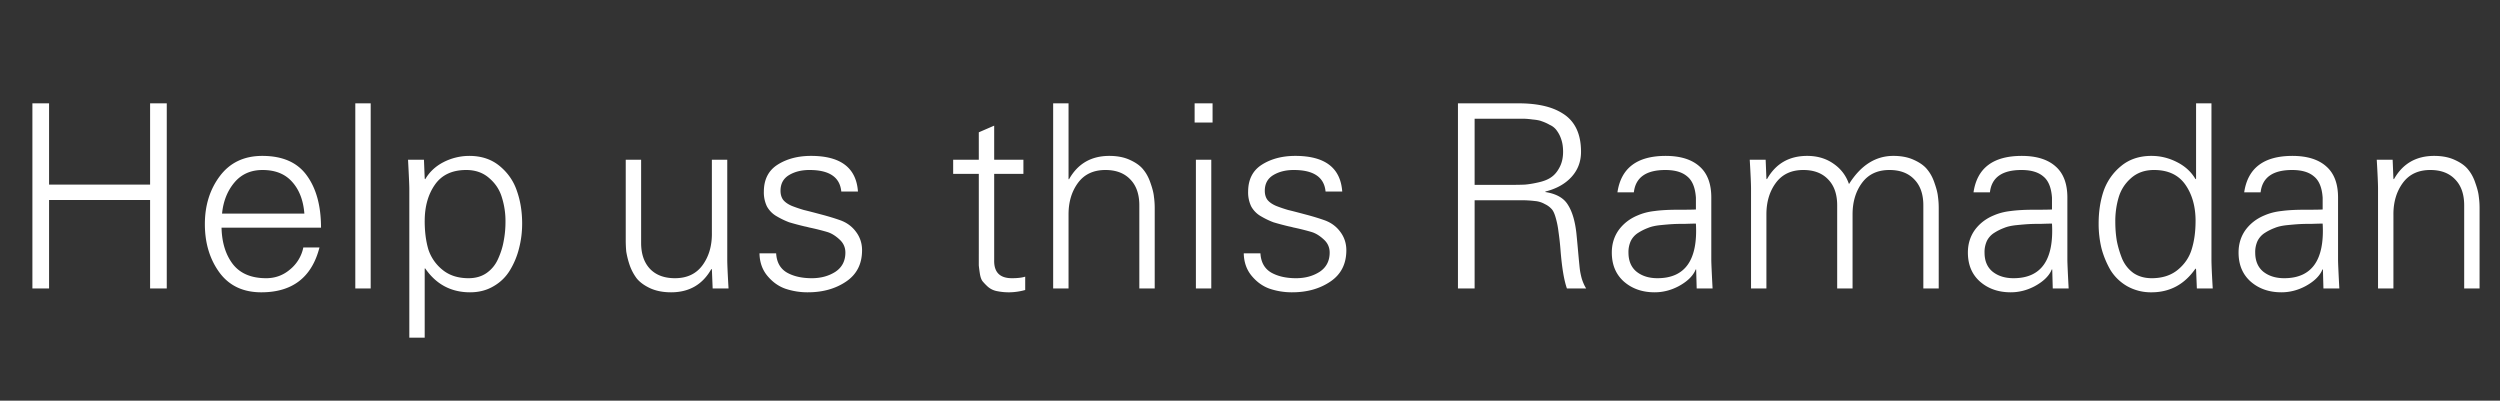 <svg width="156" height="25" viewBox="0 0 156 25" fill="none" xmlns="http://www.w3.org/2000/svg"><rect x="0" y="0" width="156" height="25" fill="#333333" stroke="none"/><path d="M3.062 18h-1.04V6.448h1.04v5.072h6.304V6.448h1.04V18h-1.04v-5.52H3.062V18zm16.97-3.792h-6.208c.022.928.256 1.685.704 2.272.459.587 1.152.88 2.08.88.566 0 1.062-.181 1.488-.544a2.38 2.38 0 00.832-1.376h1.008c-.48 1.867-1.69 2.8-3.632 2.8-1.13 0-2-.41-2.608-1.232-.608-.832-.912-1.84-.912-3.024 0-1.173.315-2.176.944-3.008.63-.832 1.51-1.248 2.64-1.248 1.27 0 2.198.41 2.784 1.232.587.81.88 1.893.88 3.248zm-6.176-.88h5.136c-.064-.821-.314-1.477-.752-1.968-.437-.501-1.056-.752-1.856-.752-.736 0-1.322.261-1.76.784-.437.523-.693 1.168-.768 1.936zm9.275-6.88V18h-.96V6.448h.96zm3.37 7.344c0 .661.075 1.248.225 1.76a2.7 2.7 0 00.88 1.28c.426.352.97.528 1.632.528.437 0 .81-.107 1.12-.32.32-.224.56-.517.72-.88.17-.373.288-.747.352-1.12a6.28 6.28 0 00.112-1.2 4.89 4.89 0 00-.224-1.52c-.139-.47-.4-.87-.784-1.2-.384-.341-.864-.512-1.44-.512-.875 0-1.526.304-1.952.912-.427.608-.64 1.365-.64 2.272zm0 2.96v4.32h-.96v-9.296c0-.203-.026-.805-.08-1.808h.993l.048 1.184.032.032c.267-.459.65-.816 1.152-1.072a3.534 3.534 0 011.6-.384c.757 0 1.392.213 1.904.64.512.427.87.95 1.072 1.568.213.608.32 1.28.32 2.016 0 .533-.064 1.045-.192 1.536-.117.48-.304.933-.56 1.36a2.814 2.814 0 01-1.024 1.008c-.427.256-.918.384-1.472.384-1.184 0-2.117-.496-2.8-1.488h-.032zm17.92-2.16V9.968h.96v6.224c0 .299.027.901.08 1.808h-.991l-.048-1.184-.032-.032c-.544.97-1.382 1.456-2.512 1.456-.502 0-.939-.085-1.312-.256-.363-.17-.64-.373-.832-.608a3.039 3.039 0 01-.448-.848 5.222 5.222 0 01-.208-.832 7.443 7.443 0 01-.032-.704V9.968h.96v5.184c0 .693.186 1.237.56 1.632.373.384.89.576 1.552.576.746 0 1.317-.267 1.712-.8.394-.533.592-1.19.592-1.968zm3.243-2.624c0-.768.288-1.333.864-1.696.576-.363 1.27-.544 2.08-.544 1.846 0 2.822.741 2.928 2.224h-1.04c-.085-.896-.746-1.344-1.984-1.344-.501 0-.928.107-1.28.32-.352.213-.528.539-.528.976 0 .224.054.41.16.56.118.15.299.277.544.384.246.096.496.181.752.256.267.064.619.155 1.056.272.448.117.854.24 1.216.368.416.15.747.395.992.736.246.33.368.71.368 1.136 0 .853-.33 1.504-.992 1.952-.661.448-1.456.672-2.384.672a4.33 4.33 0 01-1.408-.224c-.426-.15-.8-.416-1.12-.8-.32-.384-.485-.853-.496-1.408h1.04c.032.555.256.955.672 1.2.416.235.934.352 1.552.352.566 0 1.056-.133 1.472-.4.416-.277.624-.677.624-1.2 0-.33-.128-.608-.384-.832-.245-.224-.49-.373-.736-.448a14.58 14.58 0 00-1.152-.288 2.991 2.991 0 00-.272-.064 18.136 18.136 0 01-.96-.256 4.928 4.928 0 01-.768-.368 1.594 1.594 0 01-.624-.624 2.018 2.018 0 01-.192-.912zm13.413 3.888v-5.008h-1.6v-.88h1.6V8.256l.96-.416v2.128h1.824v.88h-1.824v5.376c-.021.757.347 1.136 1.104 1.136.352 0 .63-.032.832-.096v.832a3.858 3.858 0 01-.976.144 3.71 3.71 0 01-.816-.08 1.19 1.19 0 01-.544-.272 3.283 3.283 0 01-.336-.352c-.074-.107-.128-.267-.16-.48a9.127 9.127 0 01-.064-.496v-.544-.16zm5.6-9.408v4.736h.032c.544-.97 1.382-1.456 2.513-1.456.5 0 .933.085 1.296.256.373.17.65.373.832.608.192.235.34.517.448.848.117.33.186.608.207.832.032.224.049.459.049.704V18h-.96v-5.184c0-.693-.187-1.232-.56-1.616-.374-.395-.891-.592-1.553-.592-.746 0-1.317.267-1.712.8-.394.533-.592 1.19-.592 1.968V18h-.96V6.448h.96zm7.947 3.52h.96V18h-.96V9.968zm1.04-3.52v1.2h-1.12v-1.2h1.12zm2.219 5.52c0-.768.288-1.333.864-1.696.576-.363 1.27-.544 2.08-.544 1.845 0 2.821.741 2.928 2.224h-1.04c-.085-.896-.747-1.344-1.984-1.344-.501 0-.928.107-1.28.32-.352.213-.528.539-.528.976 0 .224.053.41.16.56.117.15.299.277.544.384.245.096.496.181.752.256.267.064.619.155 1.056.272.448.117.853.24 1.216.368.416.15.747.395.992.736.245.33.368.71.368 1.136 0 .853-.33 1.504-.992 1.952-.661.448-1.456.672-2.384.672a4.33 4.33 0 01-1.408-.224c-.427-.15-.8-.416-1.12-.8-.32-.384-.485-.853-.496-1.408h1.04c.032.555.256.955.672 1.2.416.235.933.352 1.552.352.565 0 1.056-.133 1.472-.4.416-.277.624-.677.624-1.2 0-.33-.128-.608-.384-.832-.245-.224-.49-.373-.736-.448a14.58 14.58 0 00-1.152-.288 2.983 2.983 0 00-.272-.064 18.136 18.136 0 01-.96-.256 4.928 4.928 0 01-.768-.368 1.595 1.595 0 01-.624-.624 2.018 2.018 0 01-.192-.912zm14.133-.432h2.224c.363 0 .667-.005.912-.016.256-.021.544-.07.864-.144.33-.075.592-.181.784-.32.203-.139.374-.341.512-.608.15-.277.224-.603.224-.976 0-.288-.037-.544-.112-.768a1.846 1.846 0 00-.272-.544 1.045 1.045 0 00-.448-.368 2.691 2.691 0 00-.496-.224c-.128-.053-.32-.09-.576-.112a5.075 5.075 0 00-.544-.048h-3.072v4.128zm0 .96V18h-1.04V6.448h3.776c1.163 0 2.07.203 2.72.608.79.47 1.184 1.275 1.184 2.416 0 .619-.203 1.147-.608 1.584-.395.427-.933.725-1.616.896v.032c.683.107 1.152.373 1.408.8.267.416.443 1.008.528 1.776.032.32.07.72.112 1.2.043.47.075.8.096.992.022.192.064.405.128.64.075.235.166.437.272.608h-1.2c-.181-.512-.314-1.312-.4-2.4a16.833 16.833 0 00-.128-1.152 5.253 5.253 0 00-.16-.816c-.075-.277-.16-.47-.256-.576a1.301 1.301 0 00-.432-.32 1.477 1.477 0 00-.624-.192 6.846 6.846 0 00-.896-.048h-2.864zm9.6 3.264c0 .523.171.923.512 1.2.341.267.773.4 1.296.4 1.728 0 2.528-1.136 2.4-3.408-.096 0-.315.005-.656.016-.331 0-.592.005-.784.016-.192.01-.448.032-.768.064s-.581.09-.784.176a3.238 3.238 0 00-.608.304 1.263 1.263 0 00-.464.512 1.668 1.668 0 00-.144.72zm4.208-2.688v-.736c-.043-.63-.224-1.072-.544-1.328-.309-.267-.763-.4-1.36-.4-1.205 0-1.861.464-1.968 1.392h-1.024c.224-1.515 1.227-2.272 3.008-2.272.917 0 1.621.219 2.112.656.501.437.747 1.104.736 2v3.808c0 .203.027.805.08 1.808h-.992l-.032-1.184h-.032l-.048.112c-.181.352-.517.661-1.008.928-.48.256-.981.384-1.504.384-.768 0-1.408-.224-1.92-.672-.501-.448-.752-1.05-.752-1.808 0-.533.144-1.003.432-1.408.299-.405.693-.71 1.184-.912.32-.139.672-.23 1.056-.272.384-.053.864-.08 1.44-.08.587 0 .965-.005 1.136-.016zm4.352-3.104l.048 1.184.032.032c.544-.97 1.381-1.456 2.512-1.456.629 0 1.173.16 1.632.48.469.32.795.747.976 1.28.736-1.173 1.659-1.76 2.768-1.76.501 0 .933.085 1.296.256.373.17.651.373.832.608.192.235.341.517.448.848.117.33.187.608.208.832.032.224.048.459.048.704V18h-.96v-5.184c0-.693-.187-1.232-.56-1.616-.373-.395-.891-.592-1.552-.592-.747 0-1.317.267-1.712.8s-.592 1.19-.592 1.968V18h-.96v-5.184c0-.693-.187-1.232-.56-1.616-.373-.395-.891-.592-1.552-.592-.747 0-1.317.267-1.712.8s-.592 1.19-.592 1.968V18h-.96v-6.224c0-.299-.027-.901-.08-1.808h.992zm13.659 5.792c0 .523.17.923.512 1.2.341.267.773.4 1.296.4 1.728 0 2.528-1.136 2.4-3.408-.096 0-.315.005-.656.016-.331 0-.592.005-.784.016-.192.01-.448.032-.768.064s-.582.09-.784.176a3.208 3.208 0 00-.608.304 1.256 1.256 0 00-.464.512 1.668 1.668 0 00-.144.72zm4.208-2.688v-.736c-.043-.63-.224-1.072-.544-1.328-.31-.267-.763-.4-1.36-.4-1.206 0-1.862.464-1.968 1.392h-1.024c.224-1.515 1.226-2.272 3.008-2.272.917 0 1.621.219 2.112.656.501.437.746 1.104.736 2v3.808c0 .203.026.805.08 1.808h-.992l-.032-1.184h-.032l-.048.112c-.182.352-.518.661-1.008.928-.48.256-.982.384-1.504.384-.768 0-1.408-.224-1.92-.672-.502-.448-.752-1.05-.752-1.808 0-.533.144-1.003.432-1.408.298-.405.693-.71 1.184-.912.32-.139.672-.23 1.056-.272.384-.053.864-.08 1.44-.08.586 0 .965-.005 1.136-.016zm8.96.72c0-.907-.214-1.664-.64-2.272-.427-.608-1.078-.912-1.952-.912-.576 0-1.056.17-1.44.512-.374.33-.63.73-.768 1.2a5.226 5.226 0 00-.208 1.52c0 .416.032.816.096 1.2.074.373.186.747.336 1.12.16.363.394.656.704.88.32.213.698.32 1.136.32.661 0 1.205-.176 1.632-.528.426-.352.714-.779.864-1.28.16-.512.24-1.099.24-1.76zm.08 4.208l-.048-1.184-.032-.064c-.683.992-1.6 1.488-2.752 1.488a3.007 3.007 0 01-1.52-.384 2.94 2.94 0 01-1.04-1.008 5.596 5.596 0 01-.56-1.36 6.548 6.548 0 01-.176-1.536c0-.736.101-1.408.304-2.016a3.486 3.486 0 011.088-1.568c.512-.427 1.146-.64 1.904-.64.554 0 1.082.128 1.584.384.512.256.901.613 1.168 1.072l.032-.032V6.448h.96v9.744c0 .299.026.901.08 1.808h-.992zm3.642-2.24c0 .523.171.923.512 1.2.342.267.774.4 1.296.4 1.728 0 2.528-1.136 2.4-3.408-.096 0-.314.005-.656.016-.33 0-.592.005-.784.016-.192.01-.448.032-.768.064s-.581.09-.784.176a3.268 3.268 0 00-.608.304 1.27 1.27 0 00-.464.512 1.668 1.668 0 00-.144.72zm4.208-2.688v-.736c-.042-.63-.224-1.072-.544-1.328-.309-.267-.762-.4-1.36-.4-1.205 0-1.861.464-1.968 1.392h-1.024c.224-1.515 1.227-2.272 3.008-2.272.918 0 1.622.219 2.112.656.502.437.747 1.104.736 2v3.808c0 .203.027.805.08 1.808h-.992l-.032-1.184h-.032l-.048.112c-.181.352-.517.661-1.008.928-.48.256-.981.384-1.504.384-.768 0-1.408-.224-1.92-.672-.501-.448-.752-1.05-.752-1.808 0-.533.144-1.003.432-1.408.299-.405.694-.71 1.184-.912.32-.139.672-.23 1.056-.272.384-.053.864-.08 1.44-.08.587 0 .966-.005 1.136-.016zm4.416.304V18h-.96v-6.224c0-.299-.026-.901-.08-1.808h.992l.048 1.184.032.032c.544-.97 1.382-1.456 2.512-1.456.502 0 .934.085 1.296.256.374.17.651.373.832.608.192.235.342.517.448.848.118.33.187.608.208.832.032.224.048.459.048.704V18h-.96v-5.184c0-.693-.186-1.232-.56-1.616-.373-.395-.89-.592-1.552-.592-.746 0-1.317.267-1.712.8-.394.533-.592 1.19-.592 1.968z" fill="#fff"/></svg>